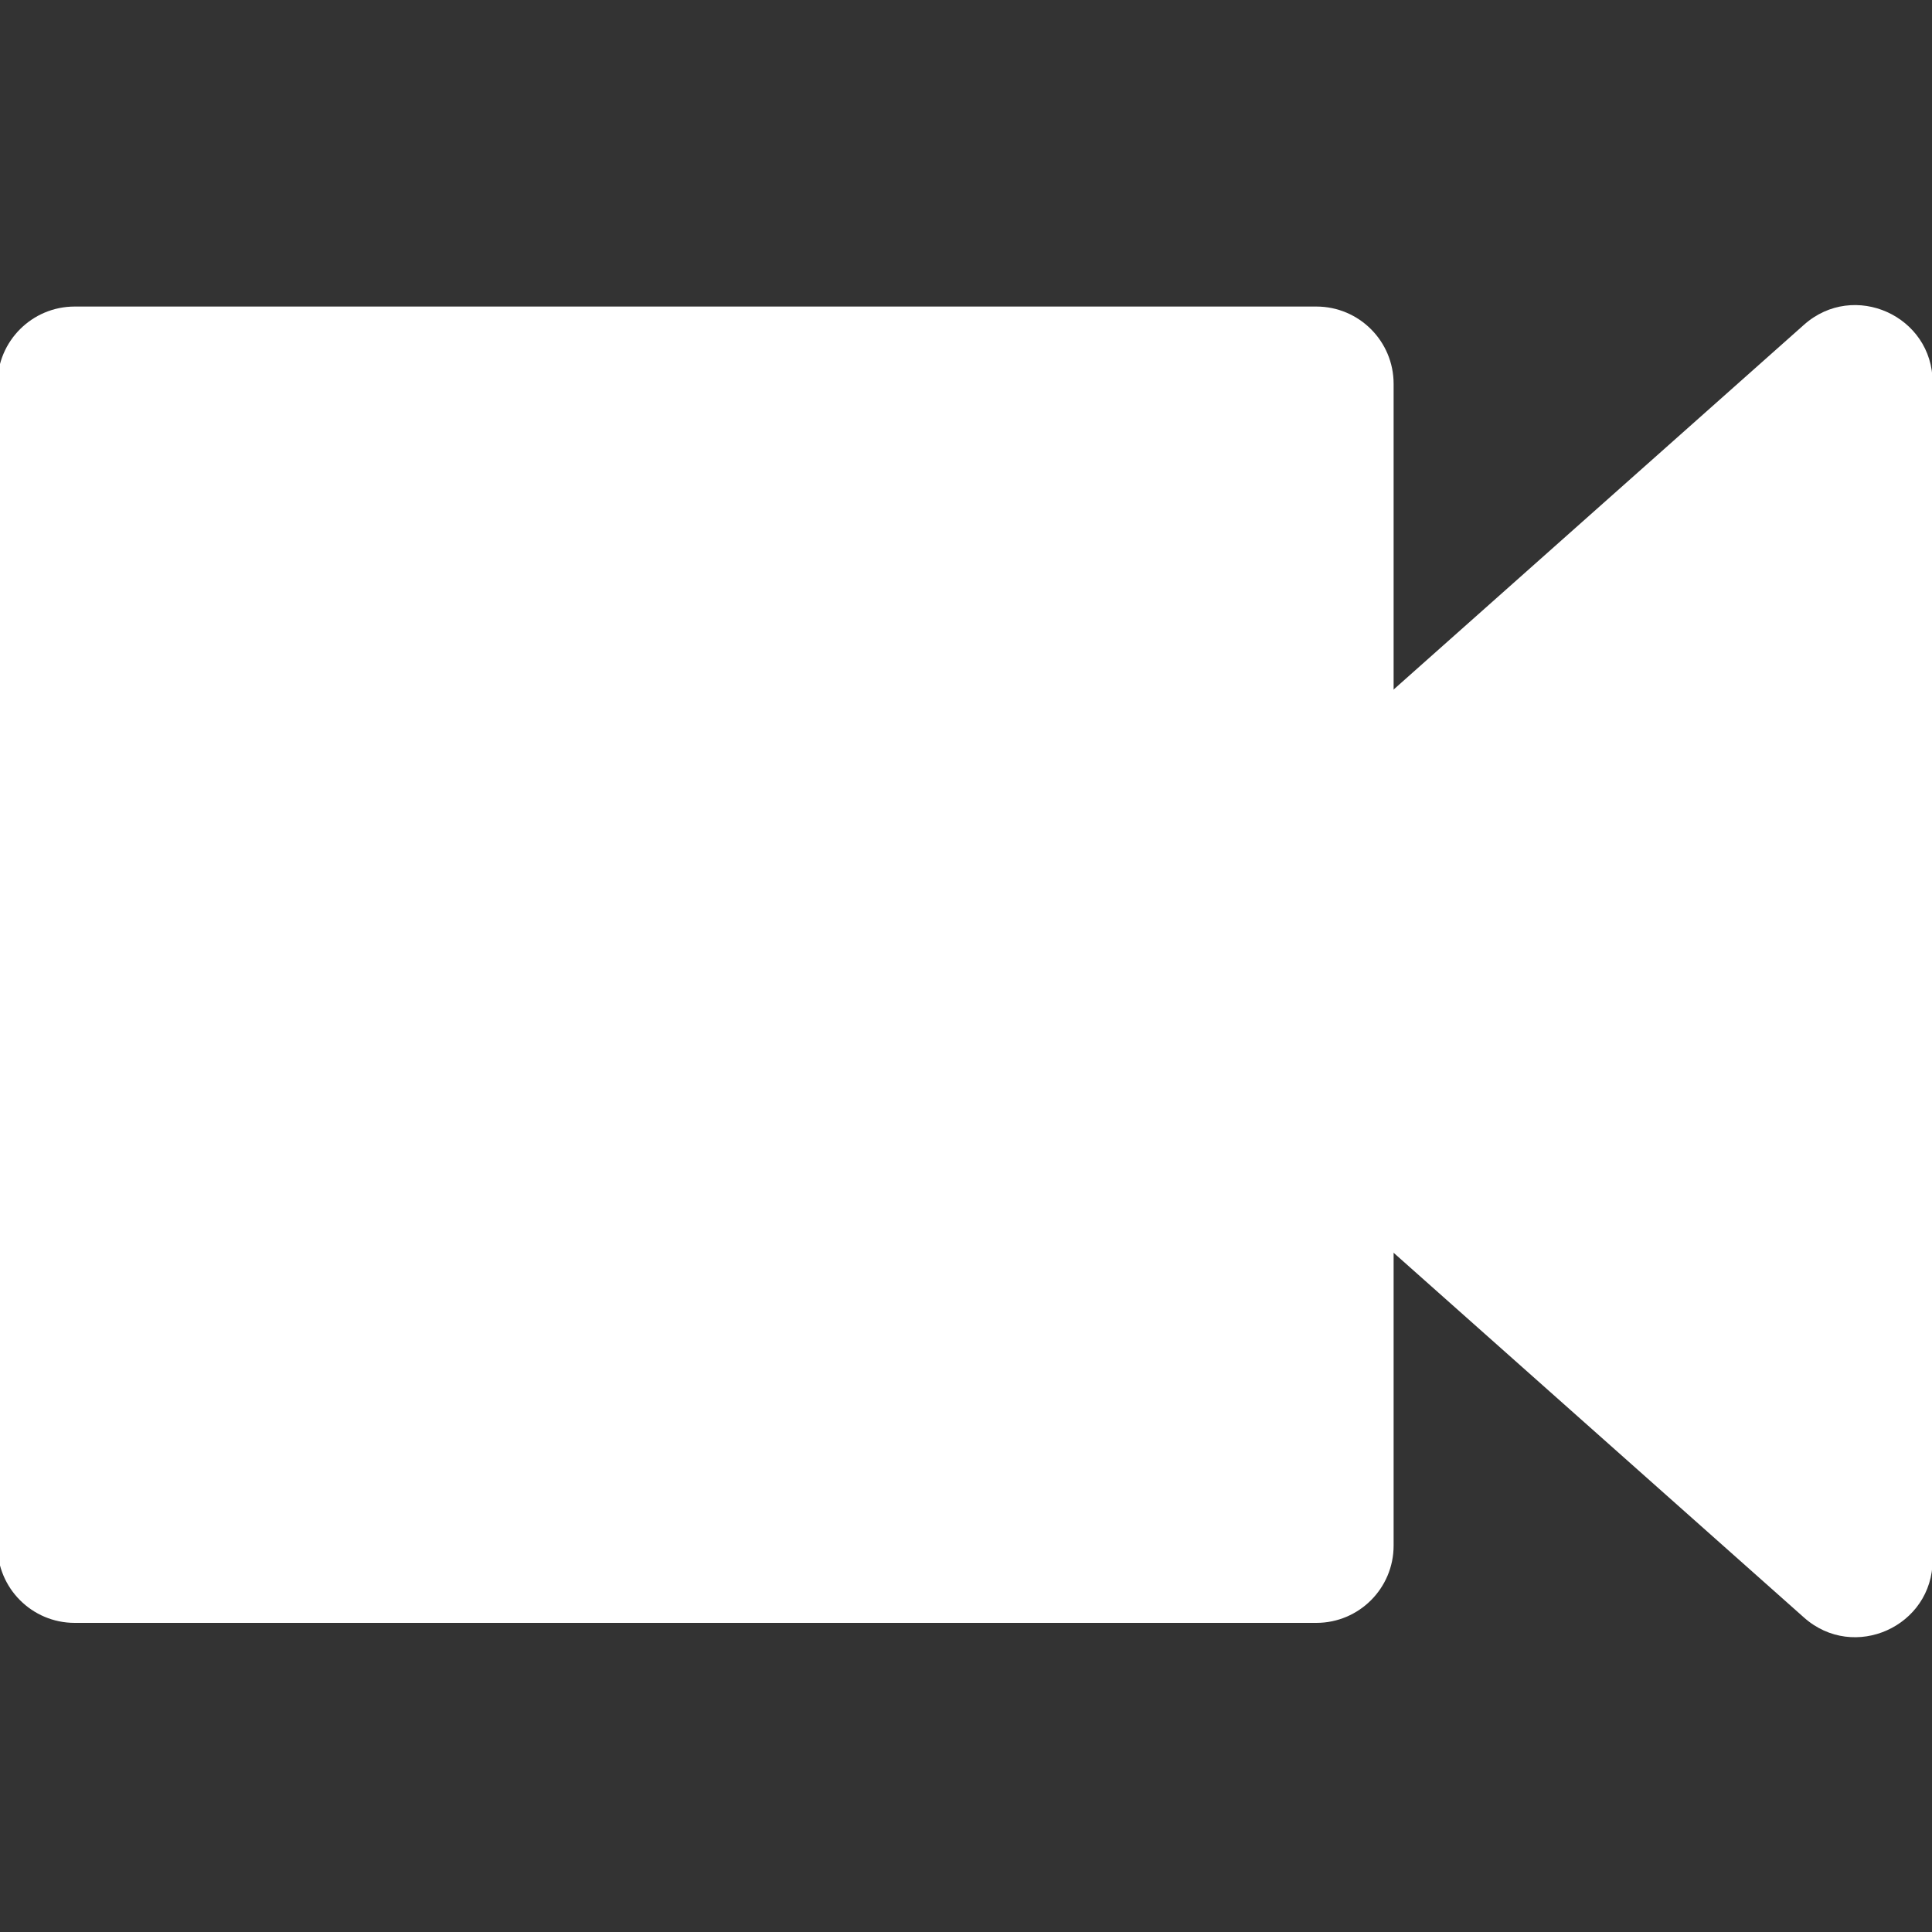 <svg width="750" height="750" viewBox="0 0 750 750" fill="none" xmlns="http://www.w3.org/2000/svg">
<rect x="0" y="0" width="750" height="750" fill="#333333" stroke="none"/>
<g clip-path="url(#clip0_303_205)">
<path d="M-1 149C-1 132.431 12.431 119 29 119H511C527.569 119 541 132.431 541 149V600C541 616.569 527.569 630 511 630H29C12.431 630 -1 616.569 -1 600V149Z" fill="white"/>
<path d="M443.227 399.423C429.801 387.489 429.801 366.511 443.227 354.577L700.32 126.065C719.667 108.868 750.25 122.603 750.25 148.488V605.512C750.25 631.397 719.667 645.132 700.32 627.935L443.227 399.423Z" fill="white"/>
</g>
<defs>
<clipPath id="clip0_303_205">
<rect width="750" height="750" fill="white"/>
</clipPath>
</defs>
</svg>
